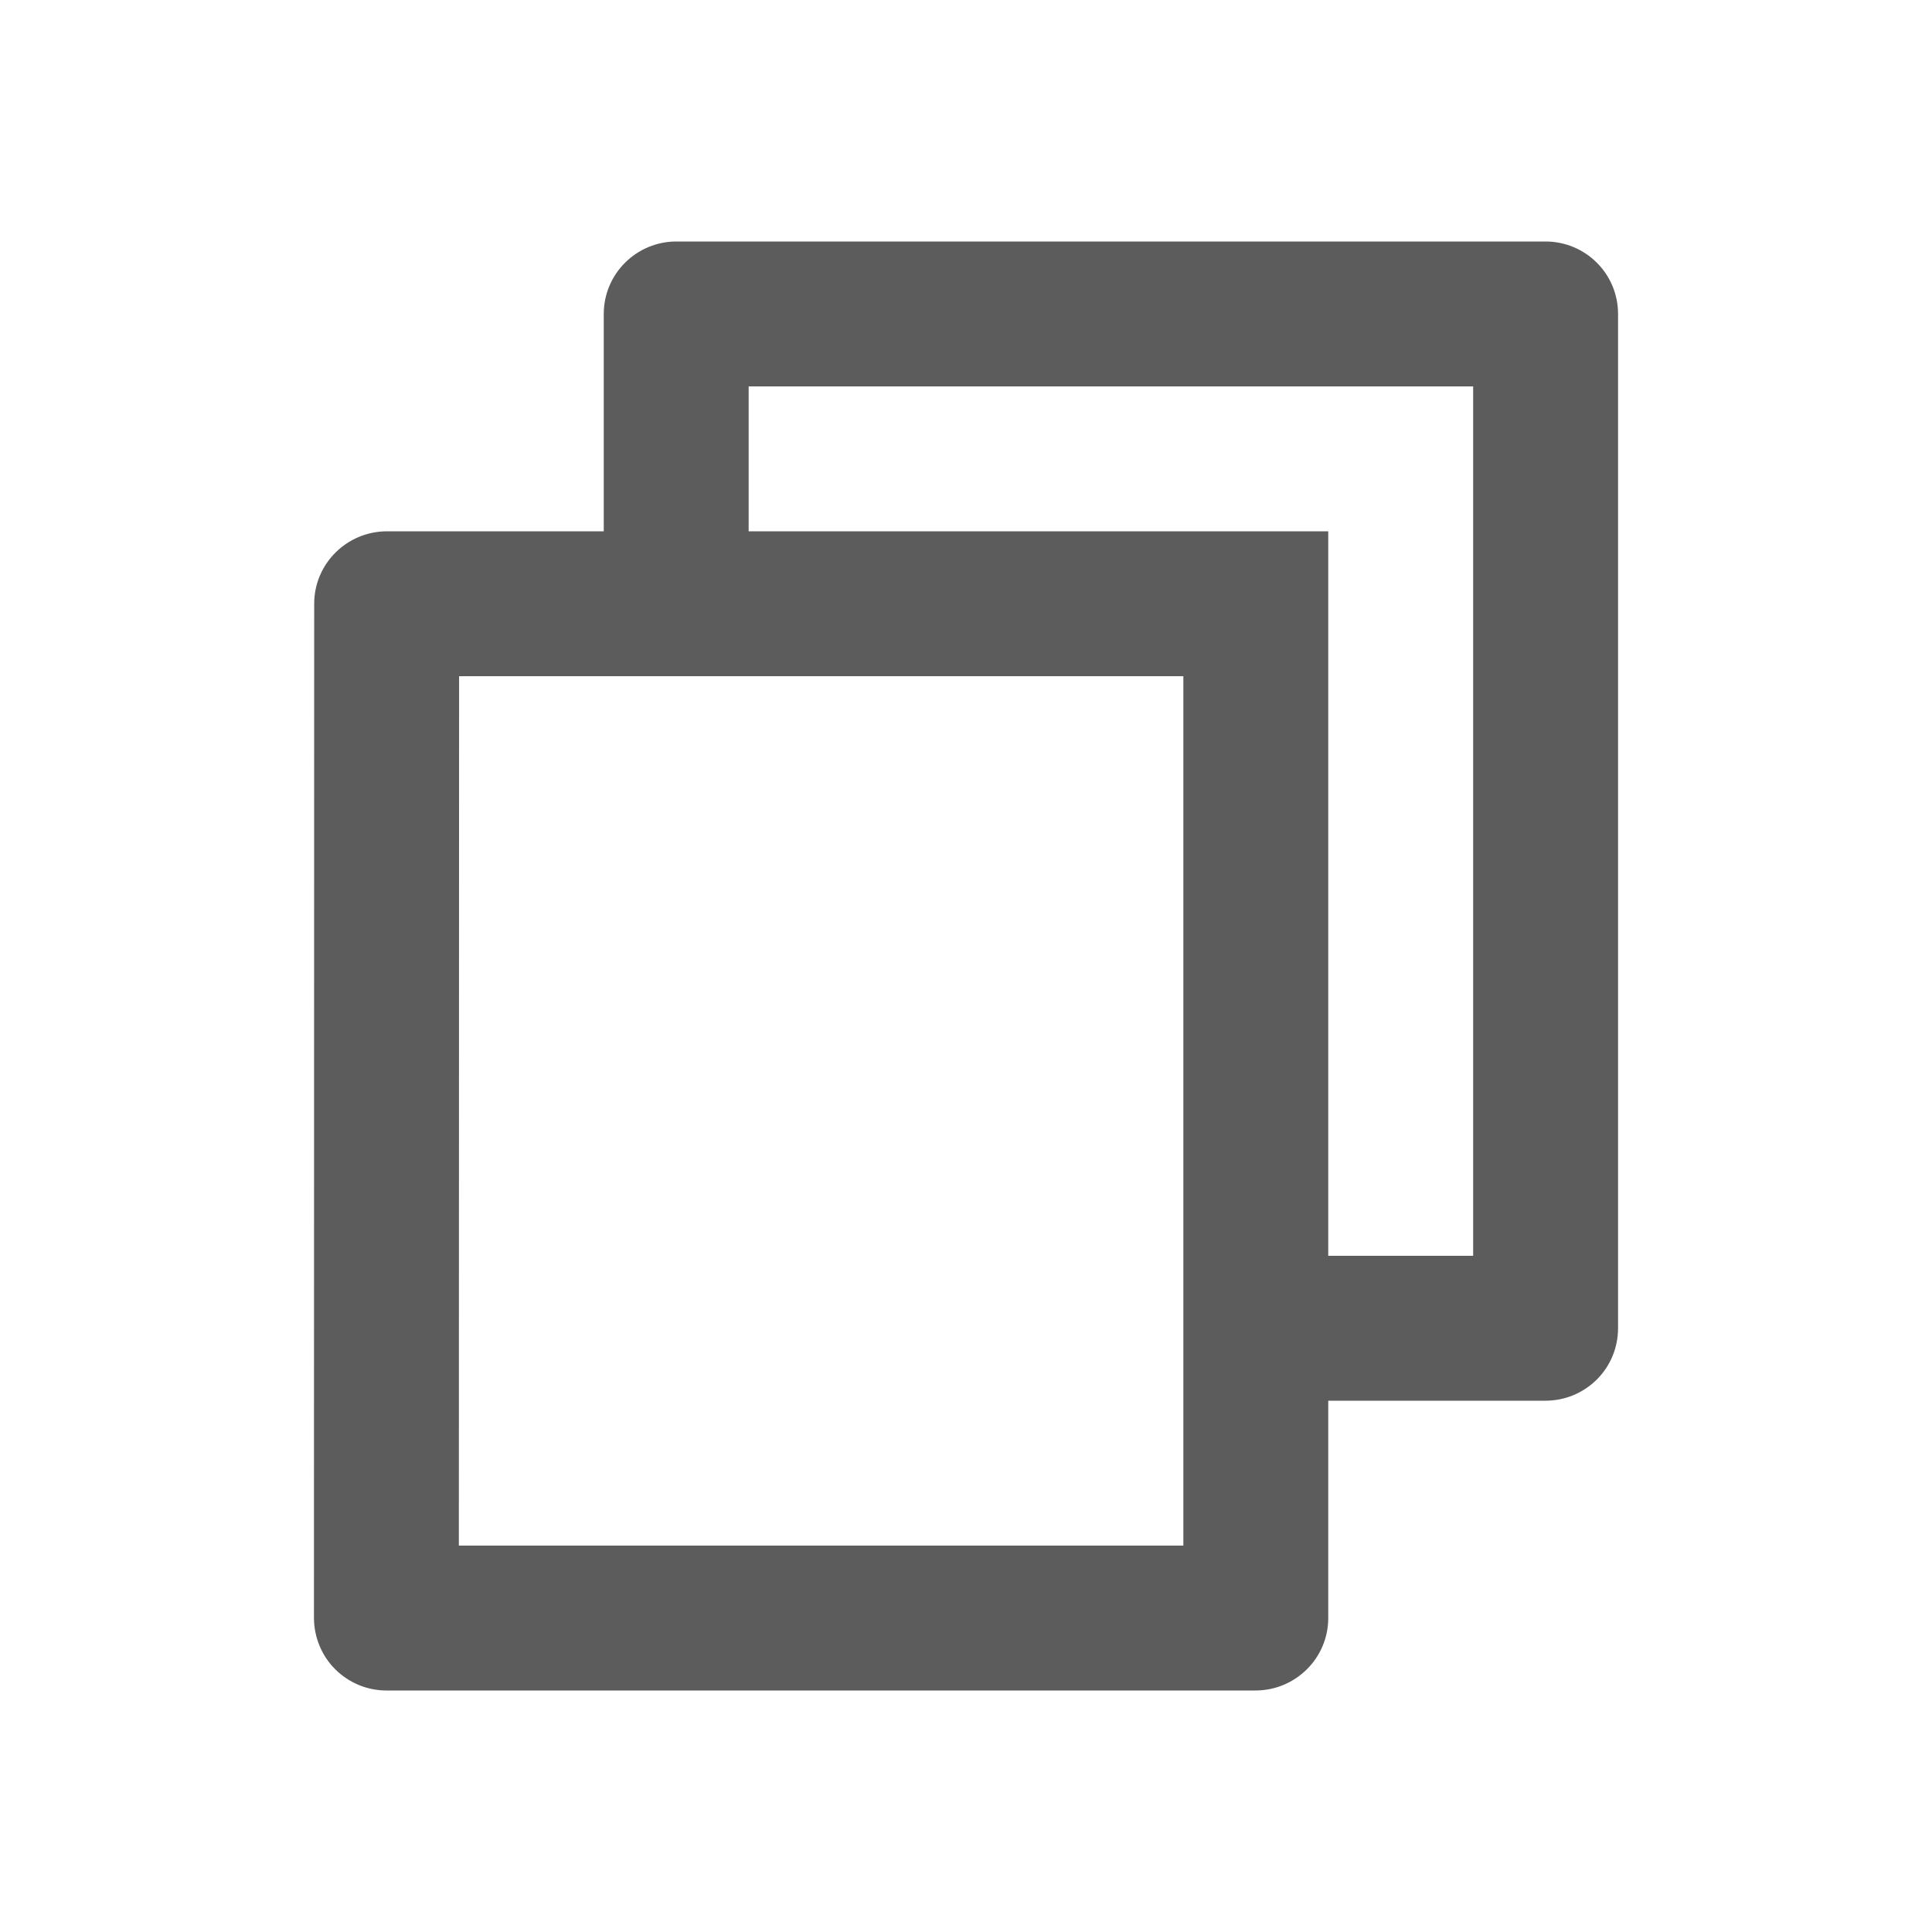 <svg width="24" height="24" viewBox="0 0 24 24" fill="none" xmlns="http://www.w3.org/2000/svg">
<path d="M7.5 6.6V3.9C7.5 3.661 7.595 3.432 7.764 3.264C7.933 3.095 8.162 3 8.4 3H19.2C19.439 3 19.668 3.095 19.837 3.264C20.006 3.432 20.1 3.661 20.1 3.9V16.5C20.1 16.739 20.006 16.968 19.837 17.136C19.668 17.305 19.439 17.4 19.2 17.4H16.5V20.1C16.5 20.597 16.095 21 15.594 21H4.807C4.688 21.001 4.57 20.978 4.46 20.933C4.351 20.888 4.251 20.822 4.166 20.738C4.082 20.655 4.015 20.555 3.97 20.446C3.924 20.336 3.901 20.219 3.9 20.1L3.903 7.5C3.903 7.003 4.308 6.6 4.809 6.6H7.5ZM5.703 8.4L5.7 19.2H14.7V8.4H5.703ZM9.3 6.6H16.5V15.6H18.3V4.8H9.3V6.6Z" fill="#5C5C5C"/>
</svg>

